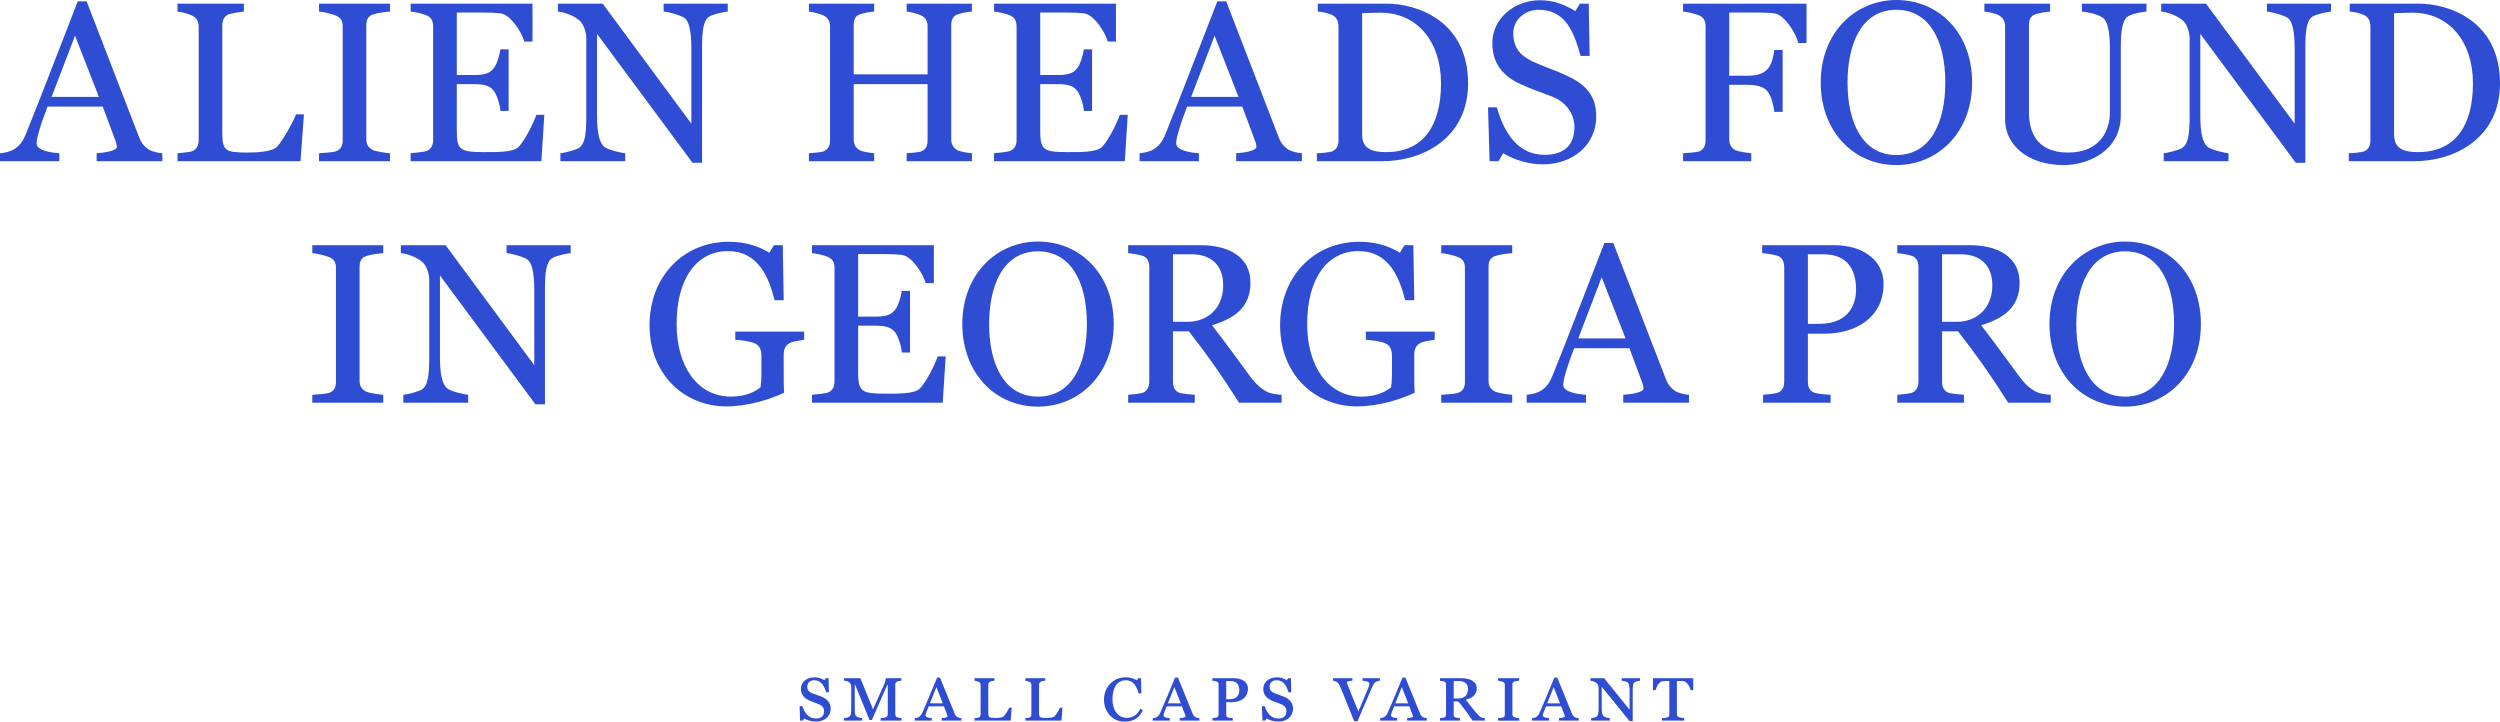 <?xml version="1.0" encoding="utf-8"?>
<!DOCTYPE svg PUBLIC "-//W3C//DTD SVG 1.1//EN" "http://www.w3.org/Graphics/SVG/1.1/DTD/svg11.dtd">
<svg version="1.1" id="Layer_1" xmlns="http://www.w3.org/2000/svg" xmlns:xlink="http://www.w3.org/1999/xlink" x="0px" y="0px" viewBox="0 0 950 274.212" enable-background="new 0 0 950 274.212" xml:space="preserve">
<g>
	<path fill="#2E4DD2" d="M36.719,61.255V58.23c2.765-0.172,7.689-0.864,7.689-2.419c0-0.518-0.173-1.382-0.346-1.814L39.051,40.52
		H18.057c-1.209,3.196-2.419,6.479-3.196,9.244c-0.604,1.987-0.95,3.542-0.95,4.751c0,2.765,5.875,3.542,8.64,3.715v3.024H0V58.23
		c1.469-0.086,3.975-0.604,5.443-1.555c1.814-1.21,3.11-2.592,4.406-5.789c6.134-15.12,13.132-33.608,19.698-50.369h3.369
		l19.958,51.665c0.777,2.074,1.813,3.369,3.628,4.666c1.383,0.777,3.715,1.296,5.185,1.382v3.024H36.719z M28.511,13.564
		l-8.898,23.241h17.97L28.511,13.564z"/>
	<path fill="#2E4DD2" d="M114.195,61.255h-46.74V58.23c1.382-0.086,4.579-0.432,5.615-0.777c1.814-0.777,2.42-2.419,2.42-4.32
		V10.281c0-1.9-0.519-3.369-2.42-4.319c-1.382-0.691-4.233-1.469-5.615-1.555V1.382h25.228v3.024
		c-1.383,0.086-4.319,0.604-5.789,1.037c-1.9,0.778-2.418,2.505-2.418,4.406v40.174c0,7.257,0.863,7.949,9.762,7.949
		c4.233,0,9.331-0.432,11.06-2.247c2.246-2.419,6.047-9.244,7.171-12.268h3.023L114.195,61.255z"/>
	<path fill="#2E4DD2" d="M121.233,61.255V58.23c1.555-0.086,5.184-0.345,6.307-0.691c2.073-0.777,2.679-2.246,2.679-4.147V10.022
		c0-1.901-0.519-3.283-2.679-4.147c-1.556-0.605-4.752-1.382-6.307-1.469V1.382h26.955v3.024c-1.555,0.086-4.752,0.518-6.307,1.037
		c-2.16,0.691-2.679,2.246-2.679,4.147v43.284c0,1.901,0.691,3.283,2.679,4.234c1.037,0.432,4.752,1.037,6.307,1.123v3.024H121.233z
		"/>
	<path fill="#2E4DD2" d="M205.719,61.255H156.04V58.23c1.383-0.086,5.098-0.518,6.135-0.864c1.814-0.864,2.419-2.333,2.419-4.233
		V10.108c0-1.9-0.519-3.369-2.419-4.233c-1.469-0.691-4.752-1.382-6.135-1.469V1.382h46.309v14.428h-3.11
		c-1.036-3.802-5.356-10.281-8.984-10.713c-2.074-0.26-4.493-0.346-7.258-0.346h-9.417v23.759h6.739
		c5.184,0,6.307-1.382,7.343-2.678c1.21-1.469,2.16-4.838,2.506-7.084h3.11v23.413h-3.11c-0.173-2.505-1.469-6.307-2.506-7.603
		c-1.036-1.209-2.159-2.592-7.343-2.592h-6.739v17.97c0,7.085,1.469,7.862,10.194,7.862c4.493,0,11.231,0.173,13.305-1.987
		c2.593-2.678,5.876-9.59,6.739-12.182h3.024L205.719,61.255z"/>
	<path fill="#2E4DD2" d="M269.372,6.393c-2.073,1.469-2.592,5.271-2.592,11.664v43.803h-3.628l-36.287-48.986v30.843
		c0,7.171,0.951,10.368,2.679,12.009c1.296,1.21,6.652,2.419,8.035,2.505v3.024h-24.623V58.23c1.469-0.086,6.394-1.382,7.257-2.16
		c1.901-1.469,2.592-4.579,2.592-11.836V14.687c0-2.592-1.037-5.443-2.505-6.825c-2.074-1.901-6.221-3.37-8.294-3.456V1.382h17.02
		L262.72,47V18.575c0-6.912-0.95-10.541-2.592-11.75c-1.469-1.037-6.134-2.333-7.948-2.419V1.382h24.363v3.024
		C275.161,4.493,270.668,5.443,269.372,6.393z"/>
	<path fill="#2E4DD2" d="M344.532,61.255V58.23c1.383-0.086,4.579-0.345,5.529-0.691c1.901-0.777,2.42-2.333,2.42-4.233v-21.34
		h-28.079v20.821c0,1.901,0.519,3.283,2.333,4.32c0.95,0.518,4.061,1.037,5.442,1.123v3.024h-24.796V58.23
		c1.383-0.086,4.579-0.345,5.529-0.691c1.901-0.777,2.506-2.333,2.506-4.233V10.108c0-1.9-0.691-3.369-2.506-4.233
		c-1.295-0.605-4.146-1.382-5.529-1.469V1.382h24.796v3.024c-1.382,0.086-3.974,0.518-5.442,1.037
		c-1.901,0.691-2.333,2.333-2.333,4.233v18.575h28.079V10.108c0-1.9-0.605-3.369-2.42-4.233c-1.295-0.605-4.146-1.382-5.529-1.469
		V1.382h24.796v3.024c-1.382,0.086-4.061,0.518-5.443,1.037c-1.9,0.691-2.418,2.333-2.418,4.233v43.111
		c0,1.901,0.604,3.283,2.418,4.32c0.951,0.518,4.062,1.037,5.443,1.123v3.024H344.532z"/>
	<path fill="#2E4DD2" d="M427.426,61.255h-49.679V58.23c1.383-0.086,5.098-0.518,6.135-0.864c1.814-0.864,2.419-2.333,2.419-4.233
		V10.108c0-1.9-0.519-3.369-2.419-4.233c-1.469-0.691-4.752-1.382-6.135-1.469V1.382h46.309v14.428h-3.11
		c-1.036-3.802-5.356-10.281-8.984-10.713c-2.074-0.26-4.493-0.346-7.258-0.346h-9.417v23.759h6.739
		c5.184,0,6.307-1.382,7.343-2.678c1.21-1.469,2.16-4.838,2.506-7.084h3.11v23.413h-3.11c-0.173-2.505-1.469-6.307-2.506-7.603
		c-1.036-1.209-2.159-2.592-7.343-2.592h-6.739v17.97c0,7.085,1.469,7.862,10.194,7.862c4.493,0,11.231,0.173,13.306-1.987
		c2.592-2.678,5.875-9.59,6.738-12.182h3.024L427.426,61.255z"/>
	<path fill="#2E4DD2" d="M469.757,61.255V58.23c2.765-0.172,7.69-0.864,7.69-2.419c0-0.518-0.174-1.382-0.346-1.814l-5.013-13.478
		h-20.994c-1.209,3.196-2.418,6.479-3.196,9.244c-0.604,1.987-0.95,3.542-0.95,4.751c0,2.765,5.875,3.542,8.639,3.715v3.024h-22.549
		V58.23c1.469-0.086,3.975-0.604,5.443-1.555c1.814-1.21,3.11-2.592,4.406-5.789c6.134-15.12,13.133-33.608,19.698-50.369h3.37
		l19.958,51.665c0.777,2.074,1.814,3.369,3.627,4.666c1.383,0.777,3.717,1.296,5.186,1.382v3.024H469.757z M461.55,13.564
		l-8.899,23.241h17.97L461.55,13.564z"/>
	<path fill="#2E4DD2" d="M525.211,61.255h-24.795V58.23c1.555,0,4.752-0.345,5.789-0.691c1.814-0.777,2.418-2.333,2.418-4.233
		V10.108c0-1.9-0.604-3.542-2.418-4.406c-1.902-0.864-4.061-1.209-5.443-1.295V1.382h26.178c11.232,0,30.93,6.307,30.93,30.325
		C557.869,52.097,541.195,61.255,525.211,61.255z M524.693,4.838c-1.814,0-5.27,0.086-7.084,0.173v45.963
		c0,4.406,2.072,6.825,9.07,6.825c14.516,0,20.908-10.454,20.908-26.178C547.588,15.724,538.43,4.838,524.693,4.838z"/>
	<path fill="#2E4DD2" d="M586.178,62.464c-5.701,0-11.23-1.987-14.945-4.234l-1.814,3.024h-3.371l-0.604-20.476h3.369
		c2.678,9.503,7.861,18.057,18.143,18.057c7.949,0,11.318-4.233,11.318-10.541c0-4.751-2.852-9.244-8.035-11.404
		c-5.012-1.987-7.689-2.765-12.441-4.925c-6.652-3.024-10.713-7.775-10.713-15.638c0-9.244,8.295-16.242,18.143-16.242
		c5.529,0,9.678,1.9,13.393,4.147l1.729-2.851h3.369l0.346,19.871h-3.457c-2.506-9.158-5.787-17.539-15.896-17.539
		c-5.357,0-9.676,3.888-9.676,8.899c0,5.184,2.418,8.38,7.084,10.627c4.146,1.987,7.949,3.11,11.75,4.838
		c6.998,3.024,12.699,6.825,12.699,16.156C606.566,54.948,597.842,62.464,586.178,62.464z"/>
	<path fill="#2E4DD2" d="M683.369,16.329c-0.949-3.801-5.357-10.799-9.072-11.231c-2.072-0.26-4.404-0.346-7.17-0.346h-10.021V28.77
		h6.824c5.27,0,6.826-1.555,7.863-2.678c1.123-1.21,2.072-3.888,2.418-7.085h3.197v23.5h-3.197
		c-0.172-2.506-1.295-6.221-2.418-7.603c-1.037-1.209-2.506-2.678-7.863-2.678h-6.824v20.562c0,1.901,0.604,3.37,2.418,4.32
		c0.951,0.432,4.666,1.037,5.961,1.123v3.024h-25.918V58.23c1.383-0.086,5.098-0.345,6.135-0.691
		c1.814-0.777,2.418-2.333,2.418-4.233V10.108c0-1.9-0.518-3.369-2.418-4.233c-1.469-0.691-4.752-1.382-6.135-1.469V1.382h46.914
		v14.946H683.369z"/>
	<path fill="#2E4DD2" d="M720.639,62.723c-16.674,0-28.771-13.218-28.771-31.361C691.867,12.268,705.088,0,720.639,0
		c15.896,0,28.77,12.268,28.77,31.362C749.408,50.628,736.104,62.723,720.639,62.723z M720.639,3.715
		c-13.564,0-18.576,13.478-18.576,27.647c0,15.638,5.961,27.56,18.576,27.56c12.785,0,18.574-12.095,18.574-27.56
		C739.213,14.773,732.734,3.715,720.639,3.715z"/>
	<path fill="#2E4DD2" d="M808.5,6.307c-2.074,1.469-2.592,6.048-2.592,11.404v26.005c0,13.91-12.787,19.007-21.6,19.007
		c-14.6,0-22.377-8.294-22.377-17.279V10.108c0-1.9-0.604-3.283-2.418-4.319c-1.383-0.778-4.234-1.296-5.443-1.382V1.382h24.969
		v3.024c-1.383,0.086-4.234,0.518-5.615,1.037c-1.988,0.691-2.42,2.333-2.42,4.233v33.089c0,6.134,2.074,15.206,14.859,15.206
		c12.787,0,15.896-9.244,15.896-15.12V18.229c0-6.307-0.949-10.281-2.678-11.491c-1.9-1.382-6.135-2.246-7.947-2.333V1.382h24.535
		v3.024C814.201,4.493,810.141,5.184,808.5,6.307z"/>
	<path fill="#2E4DD2" d="M878.623,6.393c-2.072,1.469-2.59,5.271-2.59,11.664v43.803h-3.629l-36.287-48.986v30.843
		c0,7.171,0.949,10.368,2.678,12.009c1.297,1.21,6.652,2.419,8.035,2.505v3.024h-24.623V58.23c1.469-0.086,6.395-1.382,7.258-2.16
		c1.9-1.469,2.592-4.579,2.592-11.836V14.687c0-2.592-1.037-5.443-2.506-6.825c-2.074-1.901-6.221-3.37-8.293-3.456V1.382h17.02
		L871.971,47V18.575c0-6.912-0.949-10.541-2.592-11.75c-1.469-1.037-6.133-2.333-7.947-2.419V1.382h24.363v3.024
		C884.412,4.493,879.92,5.443,878.623,6.393z"/>
	<path fill="#2E4DD2" d="M917.344,61.255h-24.797V58.23c1.557,0,4.752-0.345,5.789-0.691c1.814-0.777,2.418-2.333,2.418-4.233
		V10.108c0-1.9-0.604-3.542-2.418-4.406c-1.9-0.864-4.061-1.209-5.443-1.295V1.382h26.178c11.232,0,30.93,6.307,30.93,30.325
		C950,52.097,933.326,61.255,917.344,61.255z M916.824,4.838c-1.814,0-5.27,0.086-7.084,0.173v45.963
		c0,4.406,2.074,6.825,9.072,6.825c14.514,0,20.908-10.454,20.908-26.178C939.721,15.724,930.562,4.838,916.824,4.838z"/>
	<path fill="#2E4DD2" d="M118.673,153.046v-3.024c1.556-0.086,5.185-0.346,6.308-0.691c2.073-0.778,2.678-2.247,2.678-4.147v-43.371
		c0-1.9-0.519-3.283-2.678-4.147c-1.556-0.605-4.752-1.382-6.308-1.469v-3.024h26.956v3.024c-1.556,0.086-4.752,0.519-6.307,1.037
		c-2.161,0.691-2.679,2.246-2.679,4.146v43.285c0,1.901,0.691,3.283,2.679,4.233c1.036,0.432,4.751,1.037,6.307,1.123v3.024H118.673
		z"/>
	<path fill="#2E4DD2" d="M209.681,98.185c-2.073,1.469-2.592,5.27-2.592,11.663v43.803h-3.628l-36.287-48.986v30.843
		c0,7.171,0.951,10.367,2.679,12.009c1.296,1.209,6.652,2.419,8.035,2.505v3.024h-24.623v-3.024c1.469-0.086,6.394-1.382,7.257-2.16
		c1.901-1.468,2.592-4.579,2.592-11.836v-29.547c0-2.592-1.036-5.443-2.505-6.825c-2.073-1.901-6.221-3.37-8.294-3.456v-3.024h17.02
		l33.694,45.617v-28.424c0-6.912-0.95-10.541-2.592-11.75c-1.469-1.037-6.134-2.333-7.948-2.419v-3.024h24.363v3.024
		C215.47,96.284,210.977,97.235,209.681,98.185z"/>
	<path fill="#2E4DD2" d="M300.134,130.324c-1.814,0.95-2.333,2.592-2.333,4.493v4.666c0,5.356,0,7.689,0.173,9.763
		c-5.789,2.678-13.91,5.184-22.031,5.184c-15.551,0-29.115-11.75-29.115-30.843c0-18.575,12.96-31.707,30.065-31.707
		c6.739,0,11.577,1.814,15.465,4.146l1.729-2.851h3.369l0.346,20.908h-3.456c-2.333-9.331-6.566-18.661-17.711-18.661
		c-11.75,0-19.525,10.195-19.525,27.733c0,15.292,7.344,27.561,20.735,27.561c5.874,0,9.503-2.16,11.145-3.542
		c0.432-2.678,0.346-5.356,0.346-8.294v-3.283c0-2.333-0.432-4.234-2.506-5.098c-1.814-0.864-5.875-1.296-7.43-1.382v-3.11h26.178
		v3.11C304.194,129.374,301.516,129.633,300.134,130.324z"/>
	<path fill="#2E4DD2" d="M358.24,153.046h-49.678v-3.024c1.382-0.086,5.097-0.519,6.134-0.864c1.814-0.864,2.419-2.333,2.419-4.233
		V101.9c0-1.9-0.518-3.369-2.419-4.233c-1.469-0.691-4.752-1.382-6.134-1.469v-3.024h46.309v14.428h-3.111
		c-1.036-3.801-5.356-10.281-8.984-10.713c-2.074-0.259-4.493-0.346-7.258-0.346h-9.417v23.759h6.739
		c5.184,0,6.307-1.382,7.344-2.678c1.209-1.469,2.159-4.838,2.505-7.084h3.11v23.414h-3.11c-0.173-2.506-1.469-6.307-2.505-7.603
		c-1.037-1.21-2.16-2.592-7.344-2.592h-6.739v17.97c0,7.084,1.469,7.862,10.194,7.862c4.493,0,11.232,0.173,13.306-1.987
		c2.592-2.678,5.875-9.59,6.738-12.182h3.024L358.24,153.046z"/>
	<path fill="#2E4DD2" d="M394.446,154.515c-16.675,0-28.771-13.219-28.771-31.362c0-19.093,13.219-31.361,28.771-31.361
		c15.896,0,28.77,12.268,28.77,31.361C423.216,142.419,409.911,154.515,394.446,154.515z M394.446,95.507
		c-13.564,0-18.575,13.478-18.575,27.646c0,15.638,5.961,27.561,18.575,27.561c12.786,0,18.575-12.096,18.575-27.561
		C413.021,106.565,406.541,95.507,394.446,95.507z"/>
	<path fill="#2E4DD2" d="M470.859,153.046c-7.085-11.145-12.269-18.402-19.093-27.128h-6.049v19.007c0,1.9,0.52,3.542,2.42,4.32
		c0.95,0.345,4.492,0.691,5.875,0.777v3.024h-25.314v-3.024c1.383-0.086,4.579-0.432,5.615-0.777c1.814-0.778,2.42-2.419,2.42-4.32
		v-43.285c0-1.901-0.519-3.628-2.42-4.406c-1.382-0.432-4.232-0.951-5.615-1.037v-3.024h27.646c9.85,0,18.835,3.974,18.835,14.255
		c0,9.503-6.308,13.651-14.601,16.156c6.565,8.553,8.467,11.404,14.601,19.612c2.506,3.37,4.406,4.665,6.307,5.702
		c1.557,0.777,4.061,1.037,5.529,1.123v3.024H470.859z M452.89,96.63h-7.172v25.66h5.53c7.775,0,13.563-5.271,13.563-13.91
		C464.812,100.086,459.456,96.63,452.89,96.63z"/>
	<path fill="#2E4DD2" d="M539.75,130.324c-1.814,0.95-2.334,2.592-2.334,4.493v4.666c0,5.356,0,7.689,0.174,9.763
		c-5.789,2.678-13.91,5.184-22.031,5.184c-15.551,0-29.115-11.75-29.115-30.843c0-18.575,12.959-31.707,30.066-31.707
		c6.738,0,11.576,1.814,15.465,4.146l1.727-2.851h3.369l0.346,20.908h-3.455c-2.332-9.331-6.566-18.661-17.711-18.661
		c-11.75,0-19.525,10.195-19.525,27.733c0,15.292,7.344,27.561,20.734,27.561c5.875,0,9.504-2.16,11.146-3.542
		c0.432-2.678,0.346-5.356,0.346-8.294v-3.283c0-2.333-0.434-4.234-2.506-5.098c-1.814-0.864-5.875-1.296-7.432-1.382v-3.11h26.18
		v3.11C543.811,129.374,541.133,129.633,539.75,130.324z"/>
	<path fill="#2E4DD2" d="M547.678,153.046v-3.024c1.555-0.086,5.184-0.346,6.307-0.691c2.074-0.778,2.678-2.247,2.678-4.147v-43.371
		c0-1.9-0.518-3.283-2.678-4.147c-1.555-0.605-4.752-1.382-6.307-1.469v-3.024h26.955v3.024c-1.555,0.086-4.752,0.519-6.307,1.037
		c-2.16,0.691-2.678,2.246-2.678,4.146v43.285c0,1.901,0.691,3.283,2.678,4.233c1.037,0.432,4.752,1.037,6.307,1.123v3.024H547.678z
		"/>
	<path fill="#2E4DD2" d="M616.844,153.046v-3.024c2.766-0.173,7.689-0.864,7.689-2.419c0-0.519-0.172-1.382-0.346-1.814
		l-5.01-13.478h-20.994c-1.211,3.197-2.42,6.479-3.197,9.244c-0.605,1.987-0.951,3.542-0.951,4.752c0,2.765,5.875,3.542,8.641,3.715
		v3.024h-22.549v-3.024c1.469-0.086,3.973-0.604,5.441-1.555c1.814-1.209,3.111-2.592,4.408-5.788
		c6.133-15.12,13.131-33.608,19.697-50.369h3.369L633,143.975c0.779,2.074,1.814,3.37,3.629,4.666
		c1.383,0.778,3.715,1.296,5.184,1.382v3.024H616.844z M608.637,105.356l-8.898,23.24h17.971L608.637,105.356z"/>
	<path fill="#2E4DD2" d="M693.646,126.782h-6.652v18.143c0,1.9,0.518,3.542,2.418,4.32c1.037,0.345,4.32,0.691,6.221,0.777v3.024
		h-25.66v-3.024c1.383-0.086,4.58-0.432,5.617-0.777c1.814-0.778,2.418-2.419,2.418-4.32v-43.198c0-1.901-0.518-3.715-2.418-4.492
		c-1.988-0.605-4.406-0.951-5.961-1.037v-3.024h27.387c10.713,0,18.748,5.529,18.748,14.774
		C715.764,120.907,704.705,126.782,693.646,126.782z M692.869,96.63h-5.875v26.437h4.232c12.441,0,14.082-8.812,14.082-13.045
		C705.309,103.369,702.717,96.63,692.869,96.63z"/>
	<path fill="#2E4DD2" d="M763.131,153.046c-7.084-11.145-12.268-18.402-19.094-27.128h-6.047v19.007c0,1.9,0.518,3.542,2.418,4.32
		c0.951,0.345,4.494,0.691,5.875,0.777v3.024h-25.314v-3.024c1.383-0.086,4.58-0.432,5.617-0.777
		c1.814-0.778,2.418-2.419,2.418-4.32v-43.285c0-1.901-0.518-3.628-2.418-4.406c-1.383-0.432-4.234-0.951-5.617-1.037v-3.024h27.648
		c9.848,0,18.834,3.974,18.834,14.255c0,9.503-6.307,13.651-14.602,16.156c6.566,8.553,8.467,11.404,14.602,19.612
		c2.504,3.37,4.406,4.665,6.307,5.702c1.555,0.777,4.061,1.037,5.529,1.123v3.024H763.131z M745.16,96.63h-7.17v25.66h5.529
		c7.775,0,13.564-5.271,13.564-13.91C757.084,100.086,751.727,96.63,745.16,96.63z"/>
	<path fill="#2E4DD2" d="M807.57,154.515c-16.674,0-28.77-13.219-28.77-31.362c0-19.093,13.219-31.361,28.77-31.361
		c15.896,0,28.77,12.268,28.77,31.361C836.34,142.419,823.035,154.515,807.57,154.515z M807.57,95.507
		c-13.564,0-18.576,13.478-18.576,27.646c0,15.638,5.963,27.561,18.576,27.561c12.787,0,18.576-12.096,18.576-27.561
		C826.146,106.565,819.666,95.507,807.57,95.507z"/>
</g>
<g>
	<path fill="#2E4DD2" d="M310.175,274.181c-1.674,0-3.194-0.372-4.558-1.147l-0.527,0.806h-1.054l-0.186-5.519h1.054
		c0.403,1.364,0.93,2.294,1.798,3.255c0.837,0.899,1.86,1.458,3.349,1.458c2.015,0,3.101-0.992,3.101-2.729
		c0-1.612-0.868-2.294-2.791-3.039l-1.178-0.403c-2.511-0.899-4.837-2.077-4.837-5.116c0-2.635,2.326-4.372,5.209-4.372
		c1.582,0,2.729,0.527,3.751,1.116l0.496-0.775h1.055l0.124,5.364h-1.055c-0.341-1.24-0.775-2.232-1.488-3.132
		c-0.682-0.868-1.581-1.457-3.038-1.457c-1.427,0-2.636,0.837-2.636,2.48c0,1.922,1.488,2.356,3.504,3.038
		c0.558,0.187,1.147,0.403,1.767,0.651c2.17,0.868,3.627,2.294,3.627,4.62C315.663,272.196,313.369,274.181,310.175,274.181z"/>
	<path fill="#2E4DD2" d="M342.566,273.84h-7.906v-0.961c0.651-0.031,1.147-0.093,1.581-0.187c0.744-0.186,1.116-0.558,1.116-1.271
		v-11.162h-0.186l-5.86,13.333h-0.899l-1.705-4.186l-3.752-9.178H324.8v8.96c0,2.791,0.217,3.07,1.736,3.473
		c0.558,0.155,0.899,0.217,1.085,0.217v0.961h-6.945v-0.961c1.302-0.093,2.325-0.279,2.635-1.52
		c0.124-0.434,0.155-1.178,0.155-2.201v-7.938c0-1.023-0.31-1.644-0.837-2.016c-0.496-0.372-1.147-0.496-1.86-0.527v-0.961h6.17
		l4.806,11.813l4.31-9.674c0.31-0.713,0.558-1.923,0.589-2.14h5.891v0.961c-0.744,0.062-1.302,0.155-1.674,0.341
		c-0.434,0.186-0.651,0.527-0.651,1.085v11.317c0,0.527,0.155,0.93,0.775,1.178c0.341,0.124,0.868,0.248,1.581,0.279V273.84z"/>
	<path fill="#2E4DD2" d="M365.328,273.84h-7.472v-0.961c1.271-0.062,2.202-0.311,2.202-0.651c0-0.186-0.062-0.403-0.155-0.682
		l-1.209-3.131h-5.768l-0.93,2.294c-0.187,0.559-0.279,0.931-0.279,1.179c0,0.62,1.147,0.93,2.356,0.992v0.961h-6.449v-0.961
		c0.713-0.031,1.302-0.217,1.736-0.559c0.465-0.341,0.837-0.806,1.085-1.426c0.868-2.016,1.83-4.155,2.853-6.667l2.791-6.728h1.116
		l5.612,13.767c0.155,0.403,0.403,0.775,0.806,1.085c0.372,0.279,0.93,0.496,1.705,0.527V273.84z M358.259,267.267l-2.418-6.17
		l-2.48,6.17H358.259z"/>
	<path fill="#2E4DD2" d="M384.073,273.84h-13.735v-0.961l1.085-0.093c0.744-0.124,1.209-0.403,1.209-1.302v-11.224
		c0-0.713-0.248-1.116-1.458-1.395c-0.341-0.093-0.62-0.187-0.837-0.187v-0.961h7.565v0.961c-0.465,0.031-0.868,0.093-1.209,0.187
		c-0.744,0.186-1.147,0.558-1.147,1.302v10.511c0,1.922,0.155,2.139,2.791,2.139c1.147,0,2.635-0.124,3.101-0.62
		c0.62-0.62,1.798-2.542,2.078-3.286h0.93L384.073,273.84z"/>
	<path fill="#2E4DD2" d="M403.364,273.84h-13.735v-0.961l1.085-0.093c0.744-0.124,1.209-0.403,1.209-1.302v-11.224
		c0-0.713-0.248-1.116-1.458-1.395c-0.341-0.093-0.62-0.187-0.837-0.187v-0.961h7.565v0.961c-0.465,0.031-0.868,0.093-1.209,0.187
		c-0.744,0.186-1.147,0.558-1.147,1.302v10.511c0,1.922,0.155,2.139,2.791,2.139c1.147,0,2.635-0.124,3.101-0.62
		c0.62-0.62,1.798-2.542,2.078-3.286h0.93L403.364,273.84z"/>
	<path fill="#2E4DD2" d="M419.513,265.934c0-4.868,3.504-8.558,8.186-8.558c1.705,0,3.039,0.403,4.279,1.116l0.589-0.775h1.023
		l0.124,5.767h-1.054c-0.682-2.574-1.953-4.992-4.806-4.992c-4.093,0-5.116,4-5.116,7.286c0,3.565,1.736,7.007,5.519,7.007
		c2.418,0,4.093-1.426,5.023-3.442l1.023,0.496c-1.24,2.791-3.349,4.372-6.977,4.372
		C422.582,274.212,419.513,270.305,419.513,265.934z"/>
	<path fill="#2E4DD2" d="M455.751,273.84h-7.472v-0.961c1.271-0.062,2.202-0.311,2.202-0.651c0-0.186-0.062-0.403-0.155-0.682
		l-1.209-3.131h-5.768l-0.93,2.294c-0.187,0.559-0.279,0.931-0.279,1.179c0,0.62,1.147,0.93,2.356,0.992v0.961h-6.449v-0.961
		c0.713-0.031,1.302-0.217,1.736-0.559c0.465-0.341,0.837-0.806,1.085-1.426c0.868-2.016,1.83-4.155,2.853-6.667l2.791-6.728h1.116
		l5.612,13.767c0.155,0.403,0.403,0.775,0.806,1.085c0.372,0.279,0.93,0.496,1.705,0.527V273.84z M448.682,267.267l-2.418-6.17
		l-2.48,6.17H448.682z"/>
	<path fill="#2E4DD2" d="M468.016,266.833h-2.046v4.651c0,0.744,0.155,1.085,1.116,1.271c0.341,0.062,0.806,0.093,1.364,0.124v0.961
		h-7.689v-0.961c0.682-0.062,1.24-0.093,1.644-0.248c0.403-0.187,0.651-0.527,0.651-1.147v-11.317c0-0.527-0.093-0.992-0.682-1.178
		c-0.62-0.217-1.24-0.248-1.674-0.311v-0.961h7.968c3.442,0,5.55,1.426,5.55,3.969C474.217,265.003,471.613,266.833,468.016,266.833
		z M467.52,258.802h-1.55v6.915h1.054c3.503,0,3.907-2.202,3.907-3.442C470.931,260.383,470.187,258.802,467.52,258.802z"/>
	<path fill="#2E4DD2" d="M485.865,274.181c-1.675,0-3.193-0.372-4.558-1.147l-0.527,0.806h-1.054l-0.187-5.519h1.054
		c0.403,1.364,0.931,2.294,1.799,3.255c0.837,0.899,1.86,1.458,3.349,1.458c2.016,0,3.101-0.992,3.101-2.729
		c0-1.612-0.868-2.294-2.79-3.039l-1.179-0.403c-2.512-0.899-4.837-2.077-4.837-5.116c0-2.635,2.325-4.372,5.209-4.372
		c1.581,0,2.729,0.527,3.752,1.116l0.496-0.775h1.054l0.124,5.364h-1.054c-0.341-1.24-0.775-2.232-1.488-3.132
		c-0.683-0.868-1.581-1.457-3.039-1.457c-1.426,0-2.635,0.837-2.635,2.48c0,1.922,1.487,2.356,3.503,3.038
		c0.559,0.187,1.147,0.403,1.768,0.651c2.17,0.868,3.628,2.294,3.628,4.62C491.354,272.196,489.059,274.181,485.865,274.181z"/>
	<path fill="#2E4DD2" d="M524.338,258.678c-0.434,0.031-1.116,0.217-1.519,0.435c-0.559,0.31-0.838,0.806-1.147,1.488
		c-0.559,1.209-1.364,3.007-2.419,5.55c-1.116,2.542-2.232,5.116-3.379,7.906h-1.303l-3.349-8.402
		c-1.085-2.729-1.984-4.775-2.294-5.426c-0.218-0.465-0.621-0.931-1.117-1.179c-0.434-0.217-0.774-0.341-1.24-0.372v-0.961h7.349
		v0.961c-0.589,0.031-1.054,0.093-1.488,0.187c-0.403,0.093-0.62,0.217-0.62,0.434c0,0.187,0.094,0.435,0.155,0.559
		c0.279,0.713,0.713,1.891,1.396,3.565l2.821,6.977c0.62-1.396,1.209-2.884,1.984-4.775l1.644-3.875
		c0.248-0.682,0.527-1.364,0.527-1.954c0-0.465-0.373-0.682-0.931-0.837c-0.527-0.155-1.054-0.217-1.644-0.279v-0.961h6.573V258.678
		z"/>
	<path fill="#2E4DD2" d="M542.181,273.84h-7.473v-0.961c1.271-0.062,2.202-0.311,2.202-0.651c0-0.186-0.062-0.403-0.155-0.682
		l-1.209-3.131h-5.768l-0.93,2.294c-0.187,0.559-0.279,0.931-0.279,1.179c0,0.62,1.147,0.93,2.356,0.992v0.961h-6.449v-0.961
		c0.713-0.031,1.302-0.217,1.736-0.559c0.465-0.341,0.837-0.806,1.085-1.426c0.868-2.016,1.83-4.155,2.853-6.667l2.791-6.728h1.116
		l5.611,13.767c0.155,0.403,0.403,0.775,0.807,1.085c0.372,0.279,0.93,0.496,1.705,0.527V273.84z M535.111,267.267l-2.418-6.17
		l-2.48,6.17H535.111z"/>
	<path fill="#2E4DD2" d="M564.243,273.84h-4.65c-2.078-3.069-3.442-4.868-5.457-7.286h-1.736v4.93c0,0.651,0.123,0.992,0.806,1.178
		c0.341,0.124,0.837,0.186,1.55,0.217v0.961h-7.564v-0.961c0.682-0.062,1.24-0.093,1.643-0.248c0.403-0.187,0.651-0.527,0.651-1.147
		v-11.317c0-0.527-0.093-0.961-0.683-1.178c-0.402-0.124-1.146-0.279-1.611-0.311v-0.961h8.247c2.821,0,5.736,1.085,5.736,3.845
		c0,2.449-1.644,3.659-4.187,4.341l2.078,2.667l2.077,2.48c1.271,1.582,1.984,1.798,3.101,1.83V273.84z M554.445,258.802h-2.046
		v6.604h1.581c1.085,0,2.046-0.155,2.79-0.837c0.713-0.683,1.086-1.612,1.086-2.729
		C557.856,259.887,556.616,258.802,554.445,258.802z"/>
	<path fill="#2E4DD2" d="M569.253,273.84v-0.961c0,0,1.643-0.155,1.798-0.217c0.527-0.155,0.775-0.496,0.775-1.085v-11.379
		c0-0.527-0.093-0.868-0.775-1.116c-0.434-0.186-1.364-0.341-1.798-0.403v-0.961h8.03v0.961c-0.496,0.031-1.271,0.124-1.798,0.279
		c-0.621,0.186-0.775,0.62-0.775,1.116v11.379c0,0.496,0.217,0.899,0.775,1.116c0.31,0.124,1.302,0.311,1.798,0.311v0.961H569.253z"
		/>
	<path fill="#2E4DD2" d="M599.893,273.84h-7.472v-0.961c1.271-0.062,2.201-0.311,2.201-0.651c0-0.186-0.062-0.403-0.155-0.682
		l-1.209-3.131h-5.768l-0.93,2.294c-0.187,0.559-0.279,0.931-0.279,1.179c0,0.62,1.147,0.93,2.356,0.992v0.961h-6.449v-0.961
		c0.713-0.031,1.303-0.217,1.736-0.559c0.465-0.341,0.837-0.806,1.085-1.426c0.868-2.016,1.829-4.155,2.853-6.667l2.791-6.728h1.116
		l5.612,13.767c0.154,0.403,0.402,0.775,0.806,1.085c0.372,0.279,0.931,0.496,1.705,0.527V273.84z M592.823,267.267l-2.418-6.17
		l-2.48,6.17H592.823z"/>
	<path fill="#2E4DD2" d="M623.22,258.678c-0.744,0.093-1.488,0.217-2.047,0.527c-0.589,0.403-0.744,1.52-0.744,3.132v11.658h-1.209
		l-10.572-13.022v7.999c0,1.86,0.248,2.791,0.774,3.225c0.496,0.403,1.675,0.62,2.295,0.683v0.961h-7.069v-0.961
		c0.713-0.062,1.55-0.217,2.077-0.559c0.558-0.434,0.744-1.178,0.744-3.225v-7.627c0-0.683-0.248-1.488-0.713-1.83
		c-0.589-0.558-1.612-0.899-2.388-0.961v-0.961h5.209l9.674,11.999v-7.224c0-1.86-0.279-2.822-0.744-3.163
		c-0.651-0.403-1.581-0.589-2.264-0.651v-0.961h6.977V258.678z"/>
	<path fill="#2E4DD2" d="M643.425,262.244h-0.992c-0.154-0.527-0.402-1.333-0.898-2.015c-0.466-0.683-1.086-1.271-1.613-1.364
		c-0.496-0.062-1.363-0.093-2.015-0.093h-0.683v12.588c0,0.496,0.187,0.93,0.744,1.178c0.311,0.062,1.52,0.341,2.016,0.341v0.961
		h-8.434v-0.961c0.527,0,1.674-0.124,2.016-0.248c0.527-0.187,0.775-0.559,0.775-1.179v-12.681h-0.714c-0.496,0-1.302,0-1.984,0.093
		c-0.526,0.062-1.147,0.682-1.644,1.364c-0.465,0.682-0.713,1.519-0.867,2.015h-0.992v-4.527h15.285V262.244z"/>
</g>
</svg>
